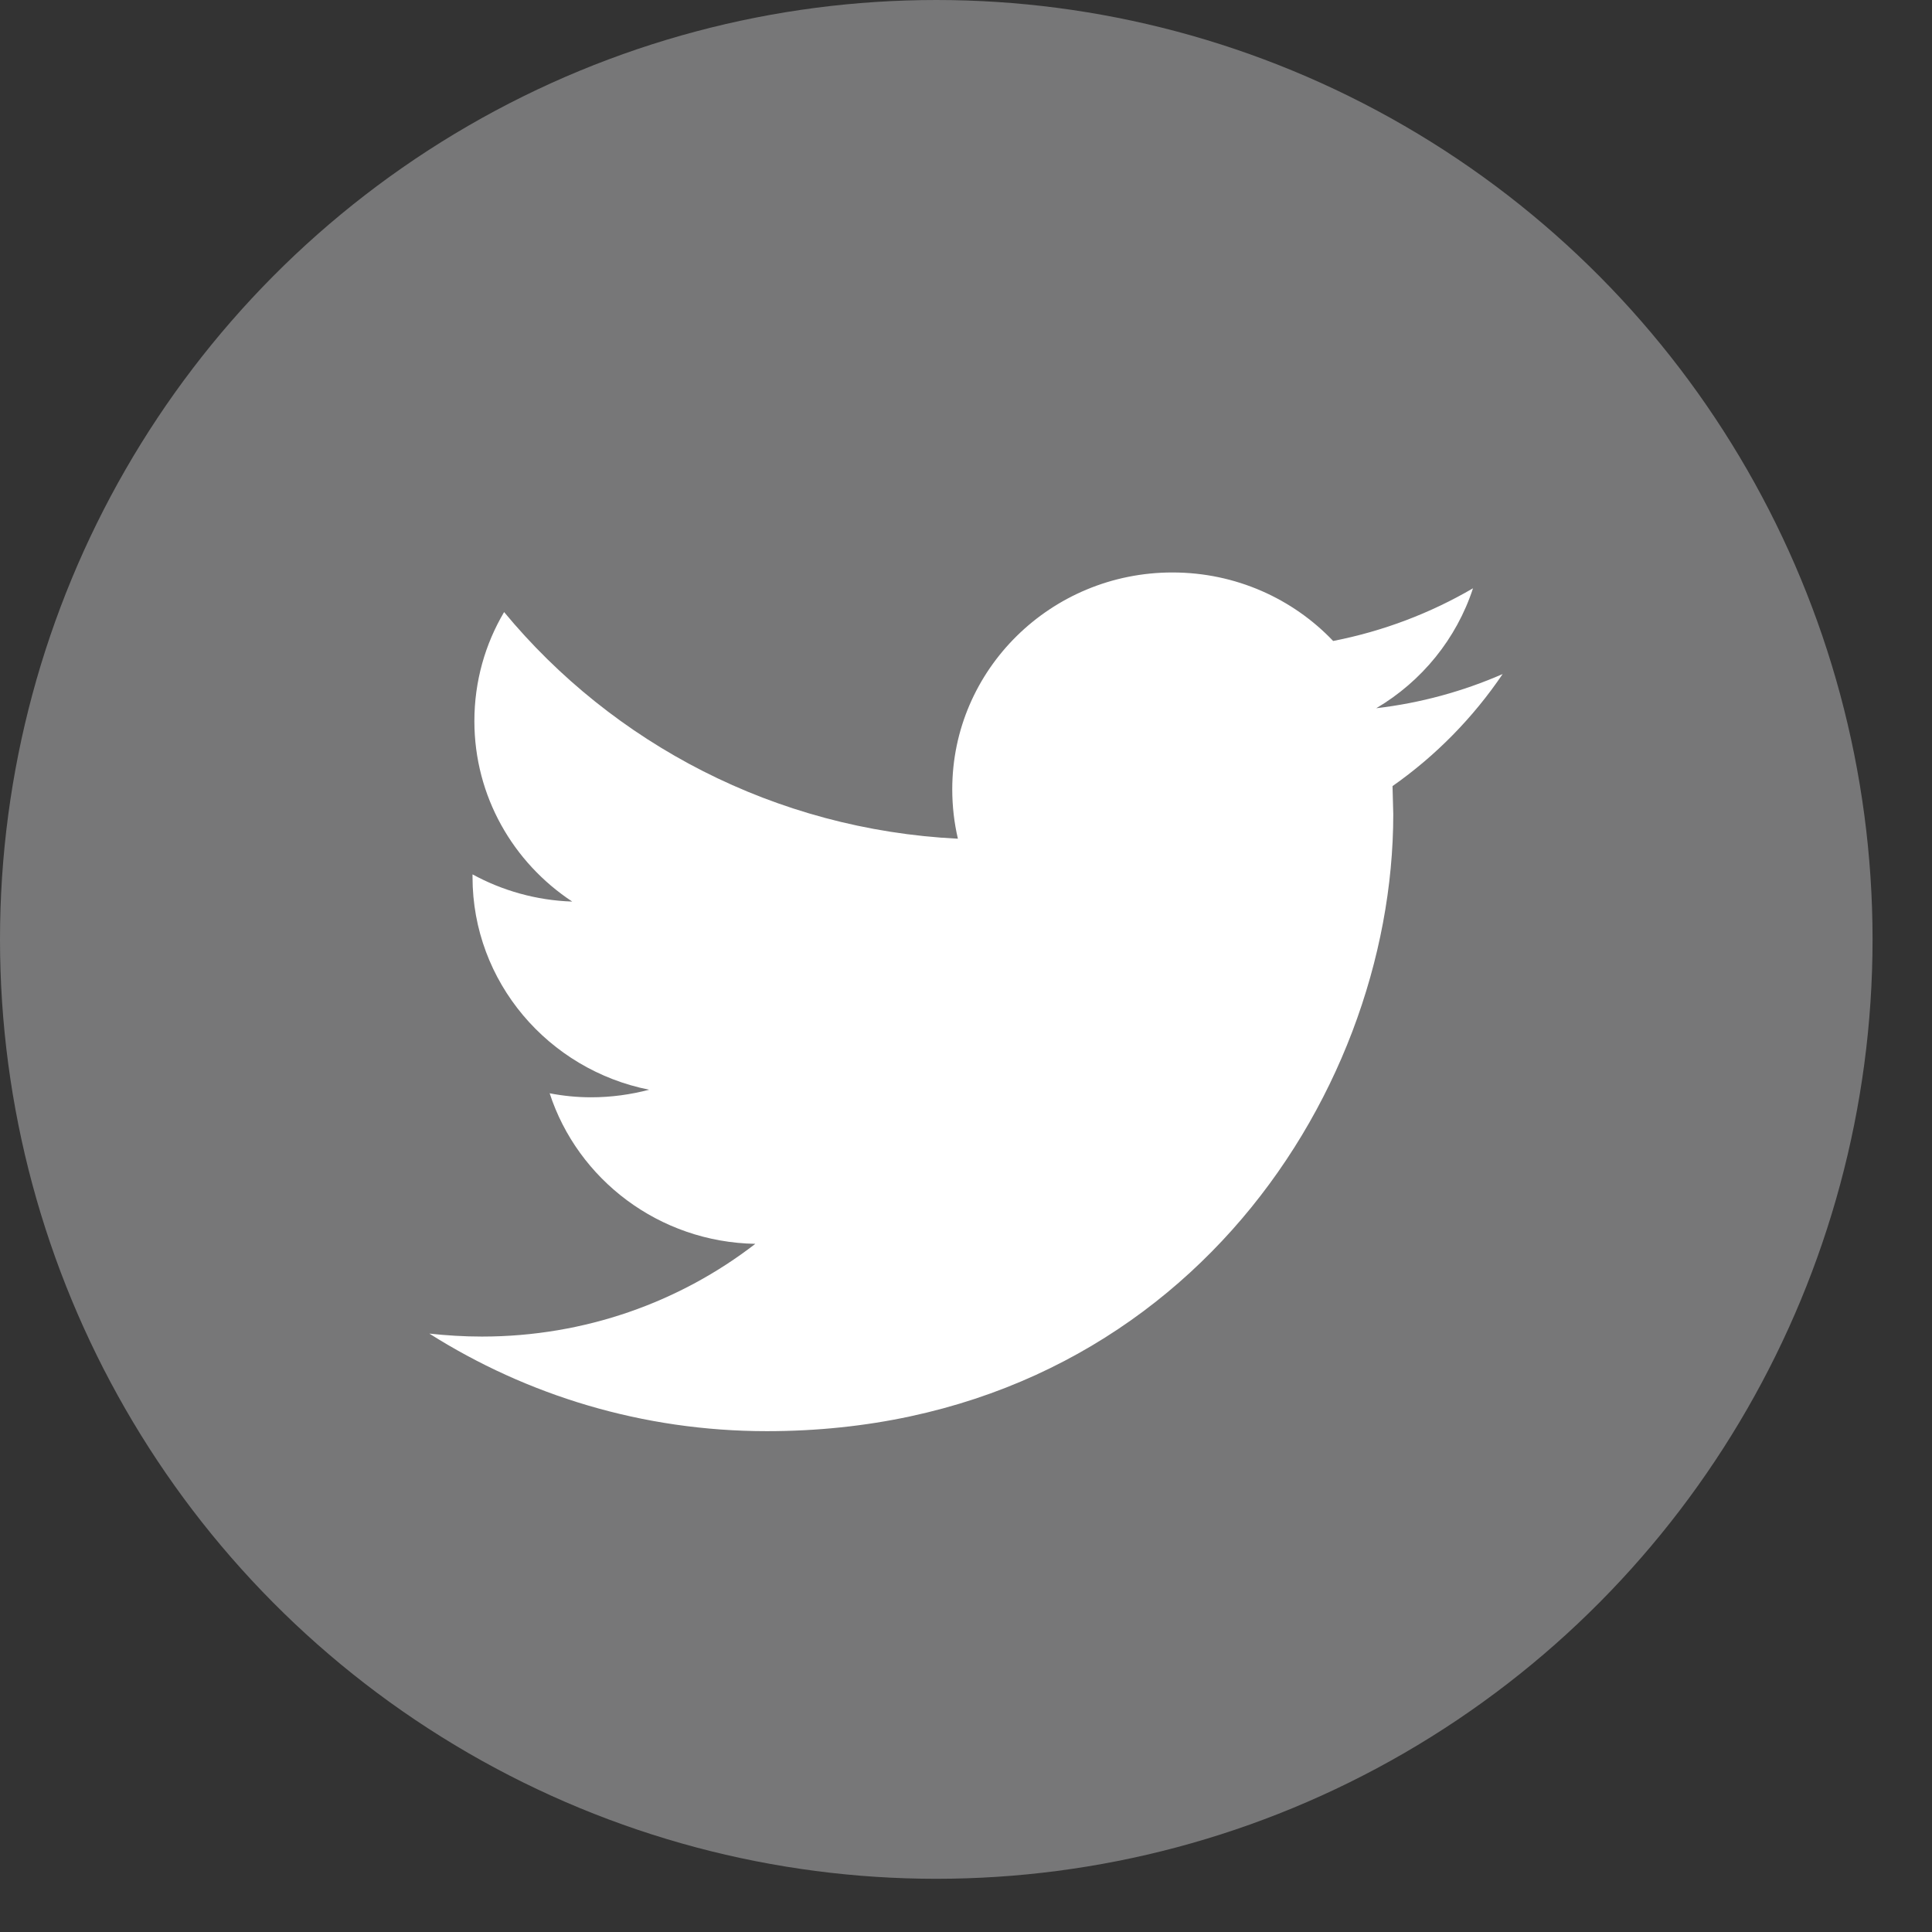 <?xml version="1.0" encoding="UTF-8"?>
<svg width="26px" height="26px" viewBox="0 0 26 26" version="1.1" xmlns="http://www.w3.org/2000/svg" xmlns:xlink="http://www.w3.org/1999/xlink">
    <rect x="0" y="0" width="26" height="26" fill="#333333" stroke="none"/>
    <!-- Generator: Sketch 50.2 (55047) - http://www.bohemiancoding.com/sketch -->
    <title>facebook copy</title>
    <desc>Created with Sketch.</desc>
    <defs></defs>
    <g id="Desktop" stroke="none" stroke-width="1" fill="none" fill-rule="evenodd">
        <g id="01-IEO---NOT-LOGIN" transform="translate(-1072, -2479)" fill-rule="nonzero">
            <g id="facebook-copy" transform="translate(1072, 2479)">
                <ellipse id="Oval" fill="#777778" cx="12.6" cy="12.642" rx="12.6" ry="12.642"></ellipse>
                <g id="twitter-logo-silhouette" transform="translate(5.778, 7.704)" fill="#FFFFFF">
                    <path d="M14.444,1.367 C13.913,1.599 13.342,1.757 12.743,1.827 C13.355,1.466 13.823,0.893 14.045,0.213 C13.471,0.548 12.838,0.79 12.163,0.922 C11.622,0.354 10.853,0 10,0 C8.364,0 7.037,1.307 7.037,2.918 C7.037,3.146 7.063,3.369 7.113,3.583 C4.651,3.461 2.468,2.299 1.006,0.533 C0.751,0.964 0.606,1.465 0.606,2 C0.606,3.013 1.129,3.906 1.923,4.429 C1.438,4.413 0.981,4.281 0.581,4.063 L0.581,4.099 C0.581,5.512 1.603,6.692 2.958,6.961 C2.71,7.026 2.448,7.063 2.177,7.063 C1.986,7.063 1.801,7.044 1.619,7.009 C1.997,8.169 3.091,9.012 4.387,9.035 C3.373,9.818 2.095,10.283 0.707,10.283 C0.468,10.283 0.232,10.268 0,10.243 C1.311,11.072 2.869,11.556 4.542,11.556 C9.993,11.556 12.972,7.109 12.972,3.253 L12.962,2.875 C13.545,2.466 14.048,1.952 14.444,1.367 Z" id="Shape"></path>
                </g>
            </g>
        </g>
    </g>
</svg>